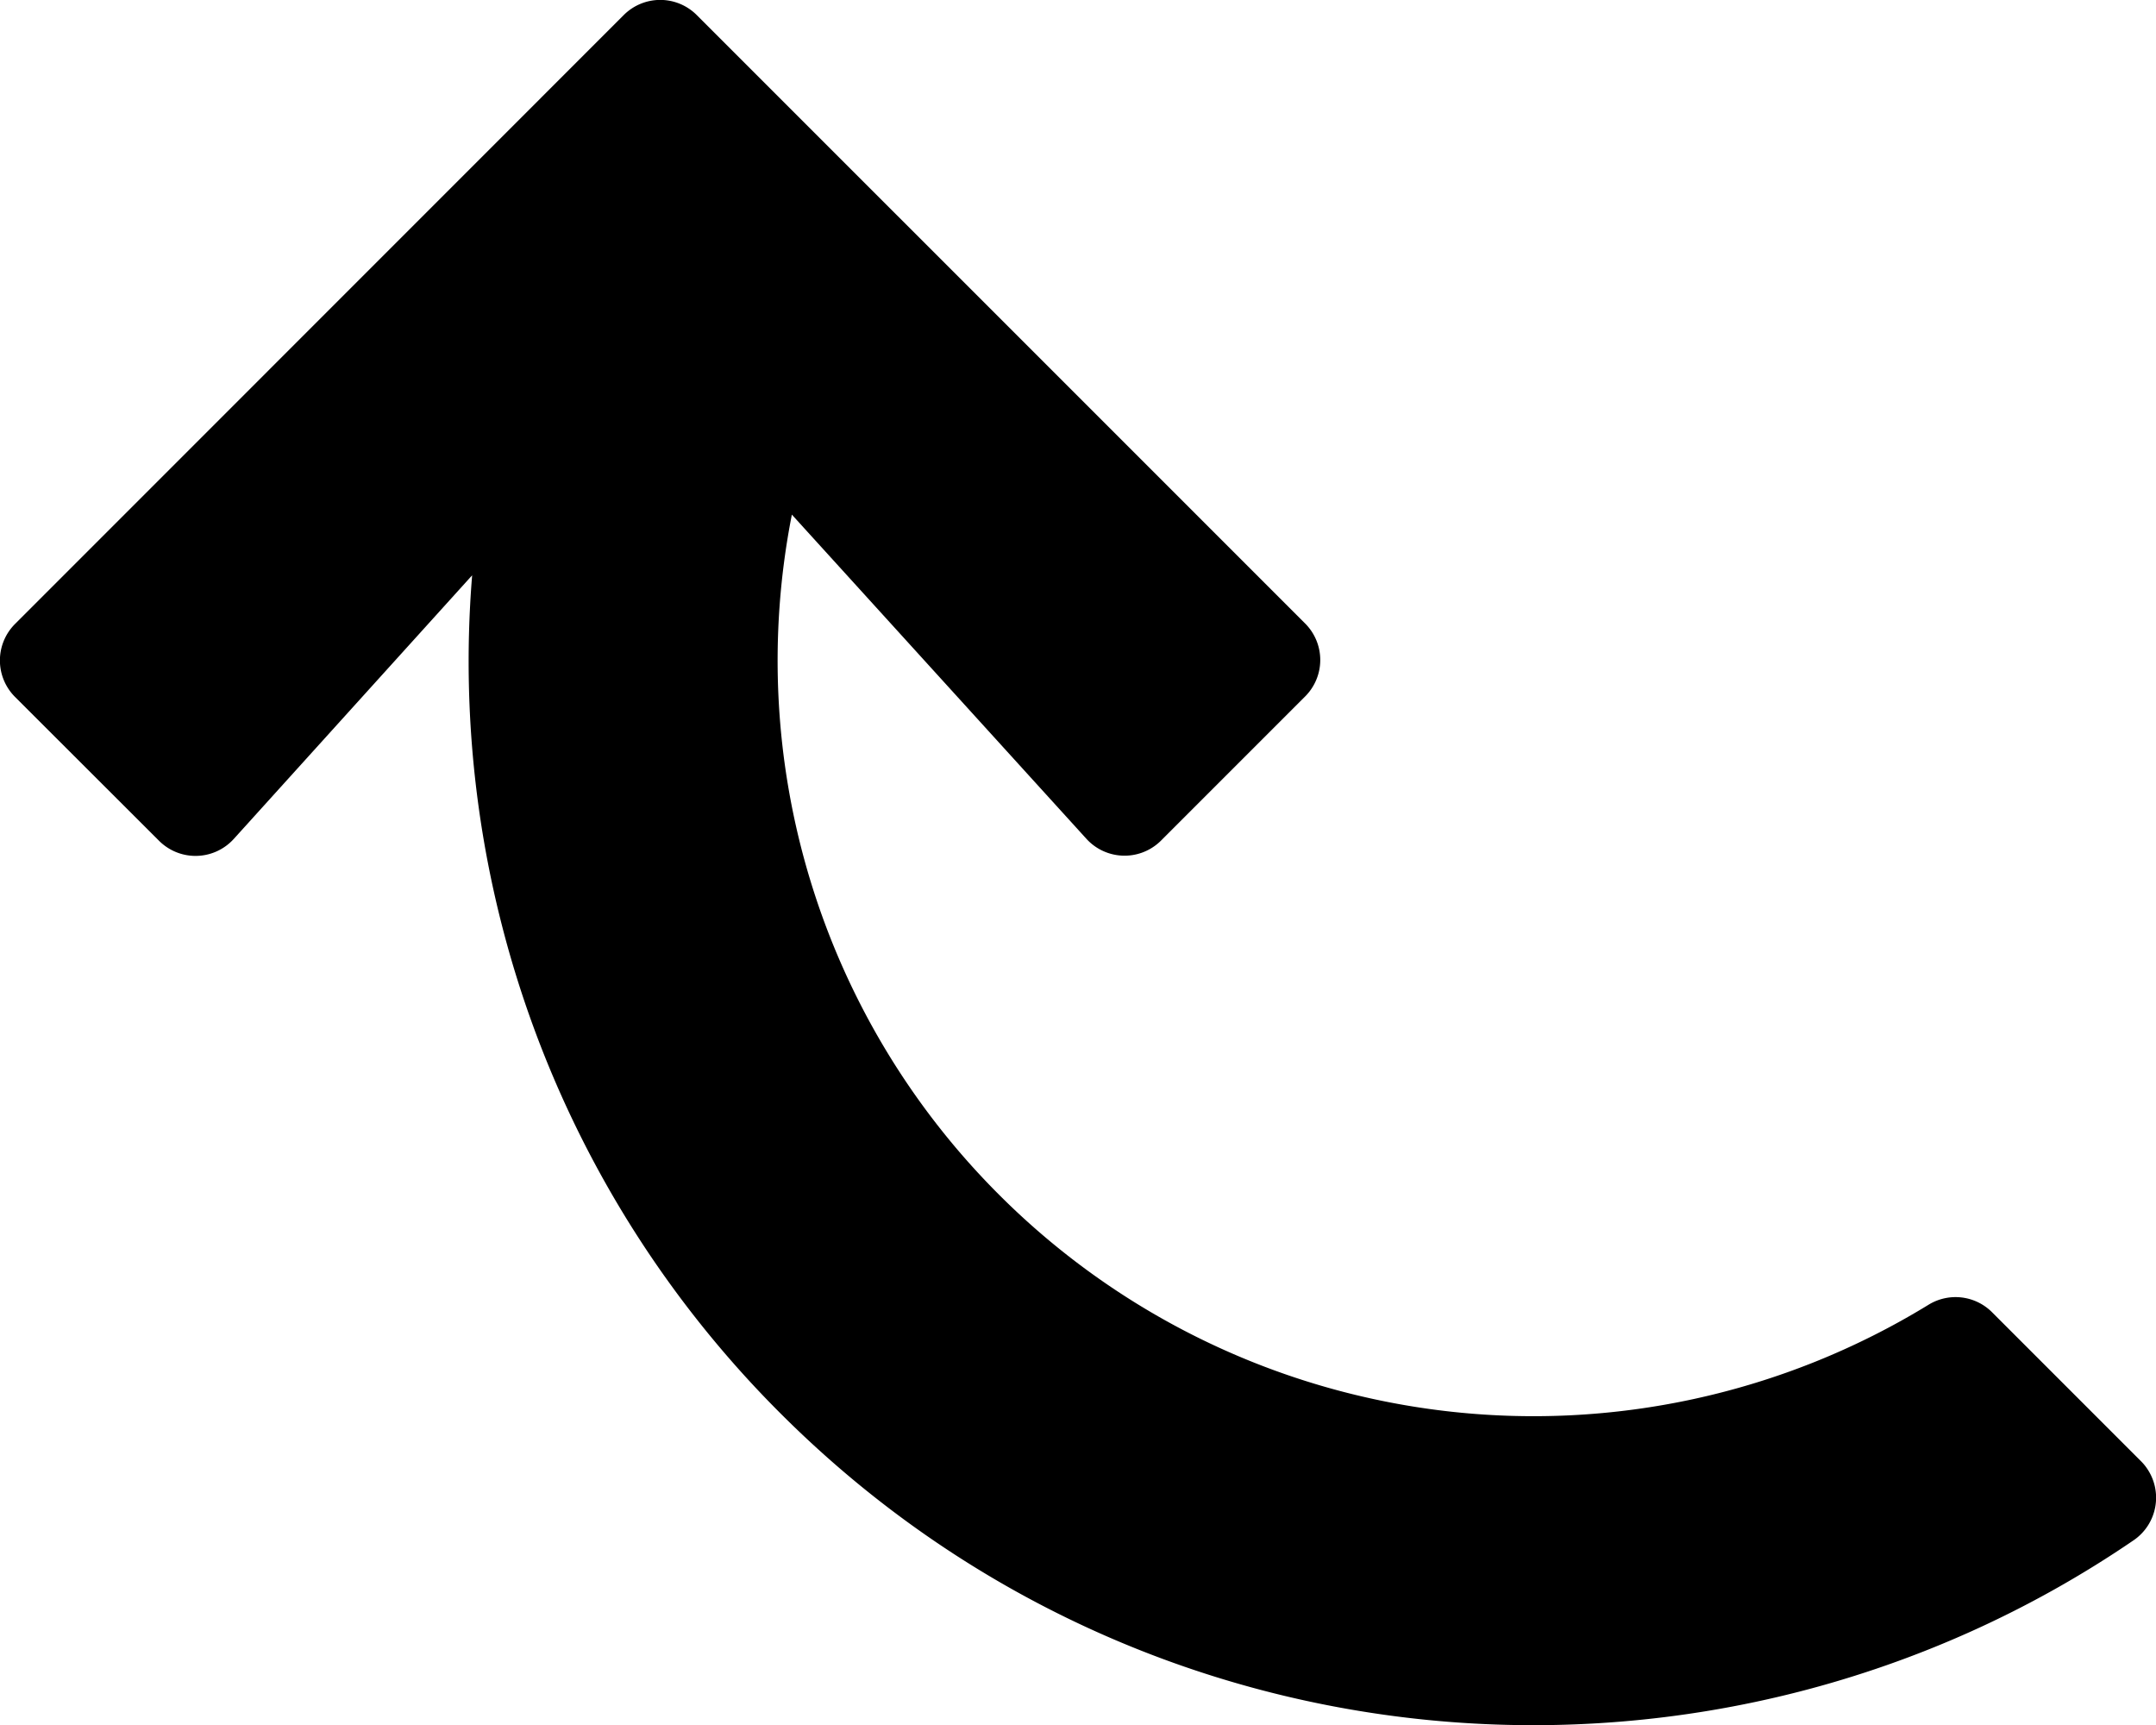 <svg xmlns="http://www.w3.org/2000/svg" viewBox="0 0 501.71 401.46"><g id="Layer_2" data-name="Layer 2"><g id="Layer_1-2" data-name="Layer 1"><path d="M232.5,278a175.64,175.64,0,0,1-48.23-158.26l68.54,75.43a12,12,0,0,0,16.95.81c.15-.13.29-.27.43-.41l33.51-33.51a12,12,0,0,0,0-17L162.14,3.51a12,12,0,0,0-17,0L3.51,145.17a12,12,0,0,0,0,17L37,195.62a12,12,0,0,0,17,0l.42-.44,55.45-61.32a247.16,247.16,0,0,0,71.75,195c85.63,85.63,218.39,95.46,314.92,29.5a12,12,0,0,0,3.08-16.68,11.32,11.32,0,0,0-1.4-1.69l-34.68-34.68a12,12,0,0,0-14.8-1.7A175.87,175.87,0,0,1,232.5,278Z"/></g></g></svg>